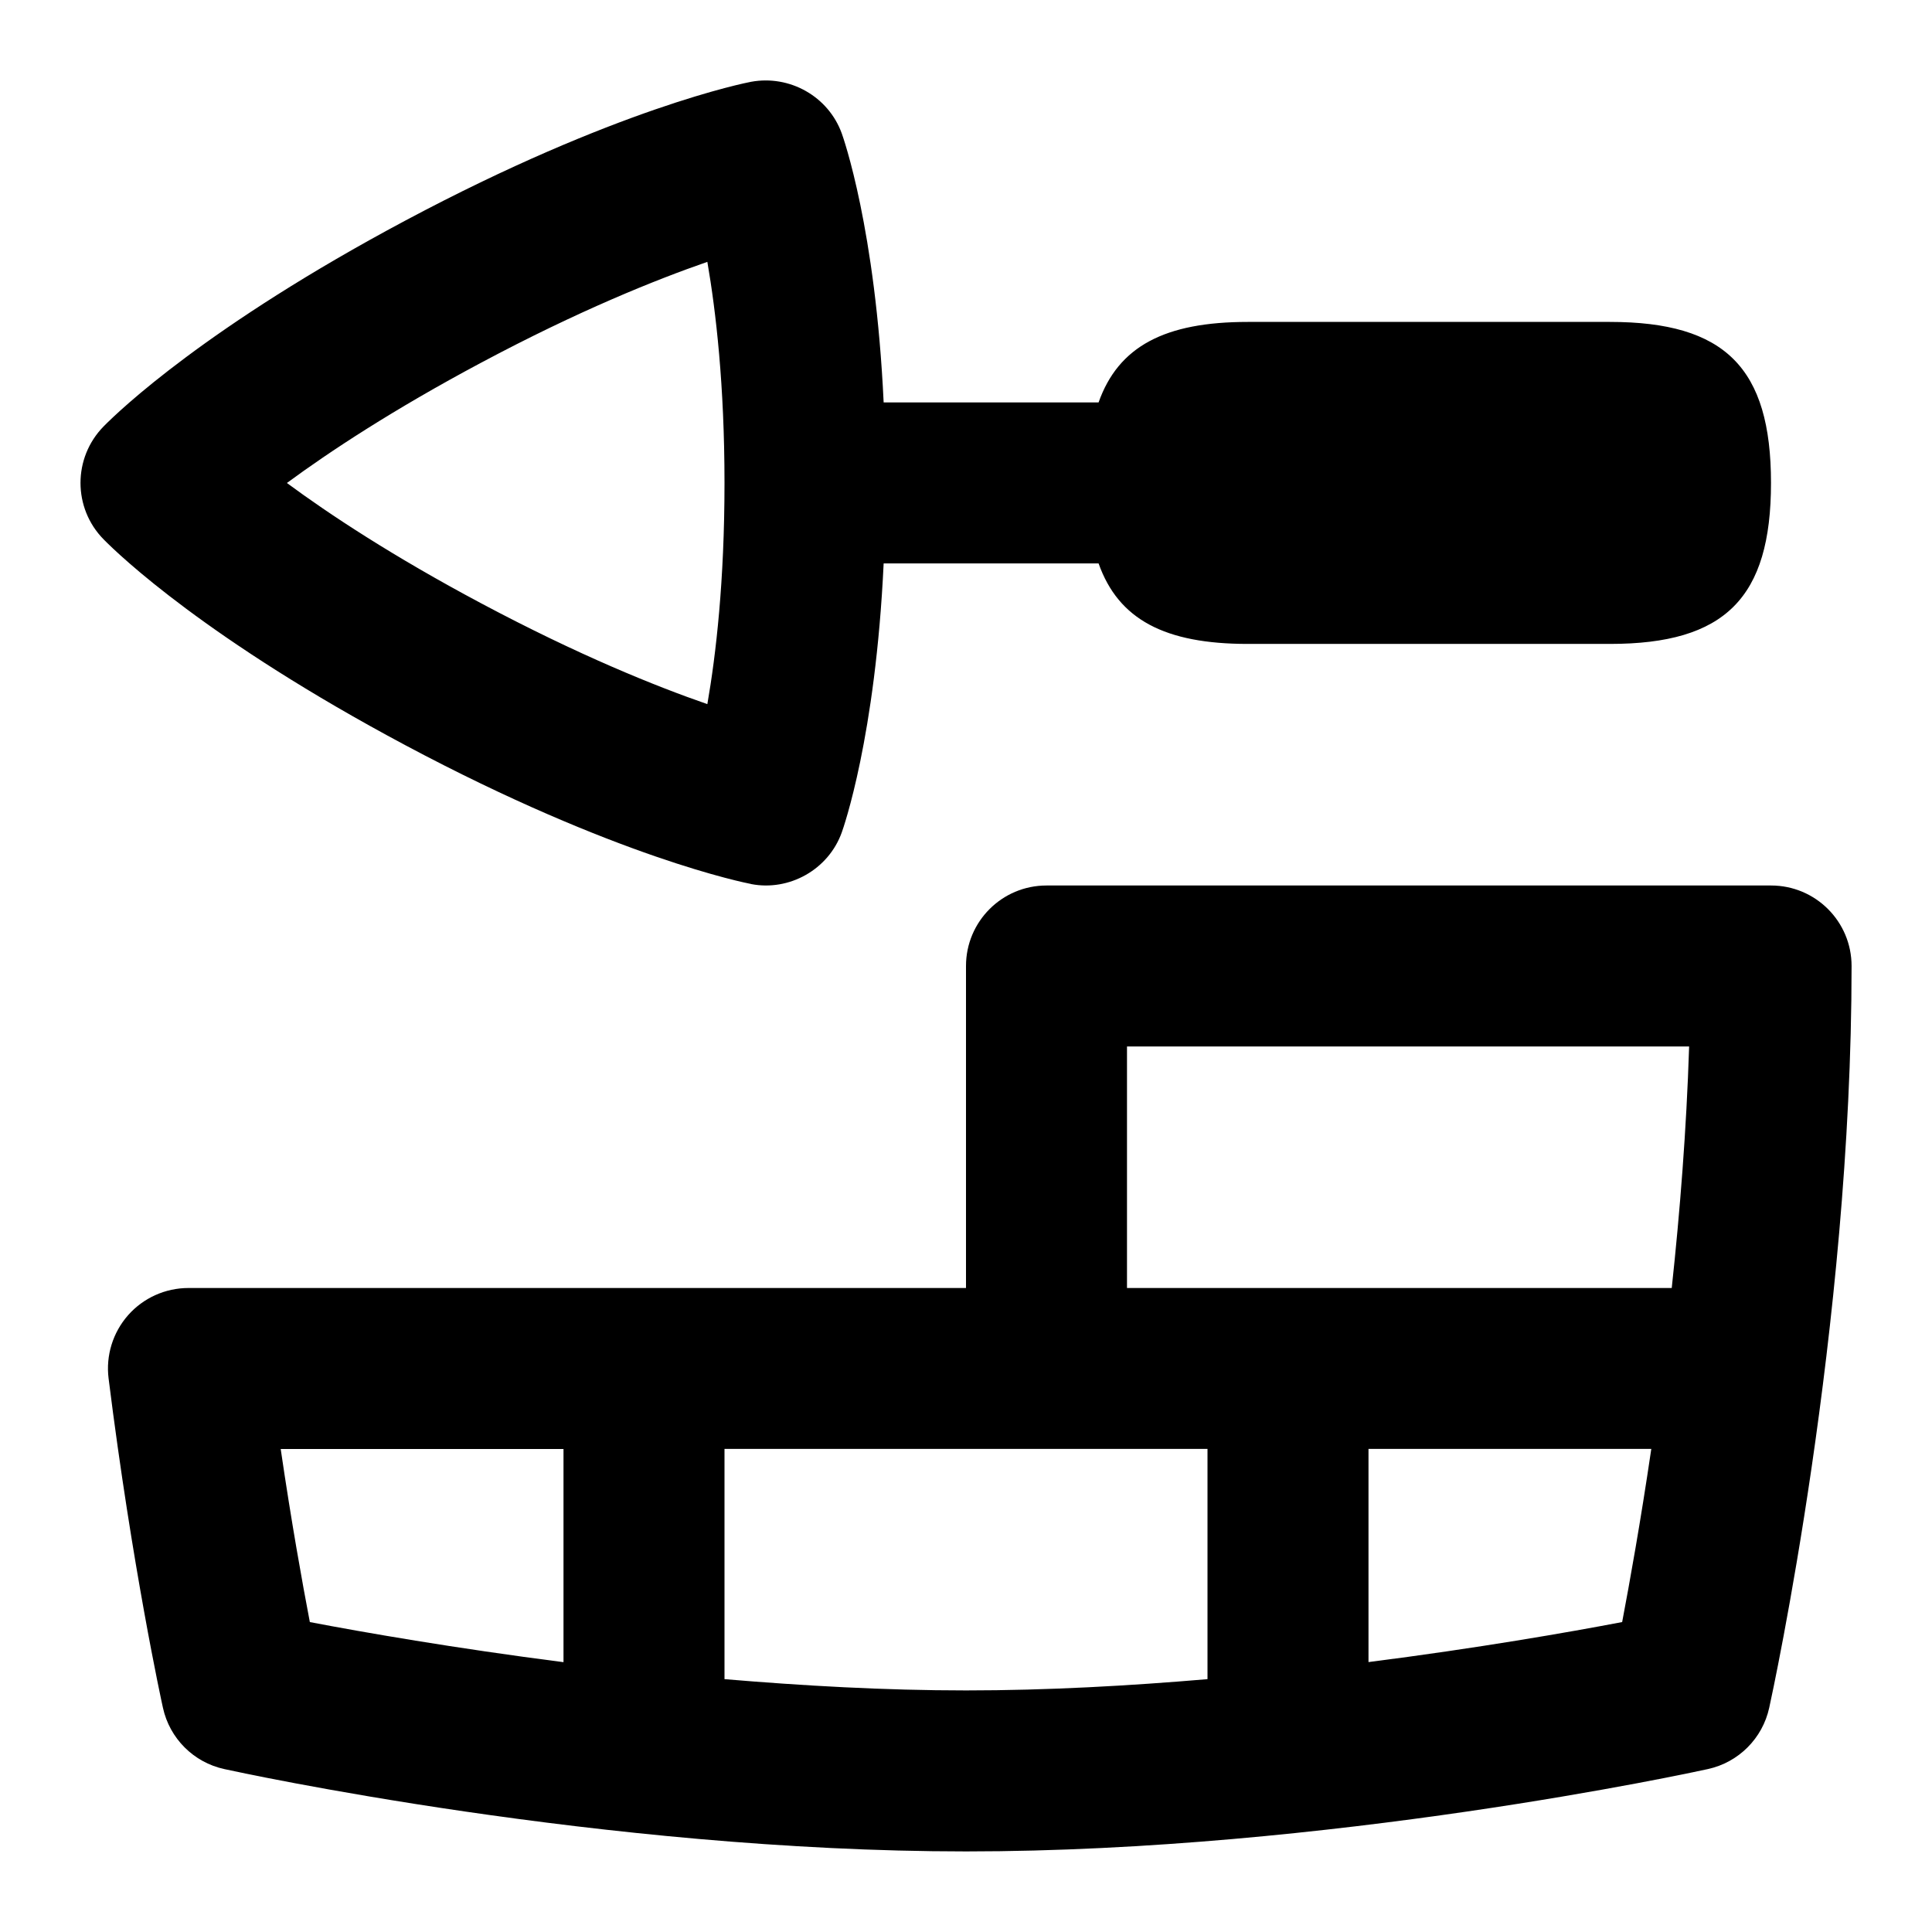 <svg id="Layer_1" viewBox="0 0 24 24" xmlns="http://www.w3.org/2000/svg" data-name="Layer 1"><path d="m9.33 10.982c.472.092.961-.178 1.127-.642.019-.053.419-1.183.52-3.341h2.67c.247.698.825 1 1.853 1h4.5c1.429 0 2-.571 2-2s-.571-2-2-2h-4.5c-1.028 0-1.606.302-1.853 1h-2.67c-.101-2.158-.501-3.288-.52-3.341-.167-.462-.649-.73-1.127-.642-.067.013-1.678.329-4.293 1.723-2.461 1.312-3.555 2.36-3.749 2.557-.384.39-.384 1.016 0 1.405.194.197 1.288 1.245 3.749 2.557 2.615 1.394 4.226 1.71 4.293 1.723zm-3.352-6.477c1.207-.644 2.166-1.029 2.809-1.252.106.613.213 1.53.213 2.747s-.106 2.134-.213 2.747c-.644-.223-1.602-.609-2.809-1.252-1.101-.586-1.888-1.107-2.414-1.495.526-.387 1.313-.908 2.414-1.495zm16.022 6.495h-9c-.553 0-1 .448-1 1v4h-9.659c-.287 0-.56.123-.75.338-.189.215-.278.501-.242.786.292 2.336.659 4.02.675 4.09.083.381.381.679.762.762.19.042 4.714 1.023 9.215 1.023s9.025-.981 9.215-1.023c.381-.083.679-.381.762-.762.042-.19 1.023-4.713 1.023-9.214 0-.552-.447-1-1-1zm-18.514 7h3.514v2.648c-1.357-.174-2.491-.372-3.151-.498-.094-.492-.229-1.242-.362-2.15zm5.514 2.859v-2.86h6v2.86c-.972.083-1.988.14-3 .14s-2.028-.058-3-.14zm11.15-.709c-.66.126-1.793.324-3.15.497v-2.648h3.513c-.134.911-.269 1.66-.362 2.151zm.618-4.15h-6.768v-3h6.983c-.033 1.032-.114 2.053-.216 3z"/></svg>
